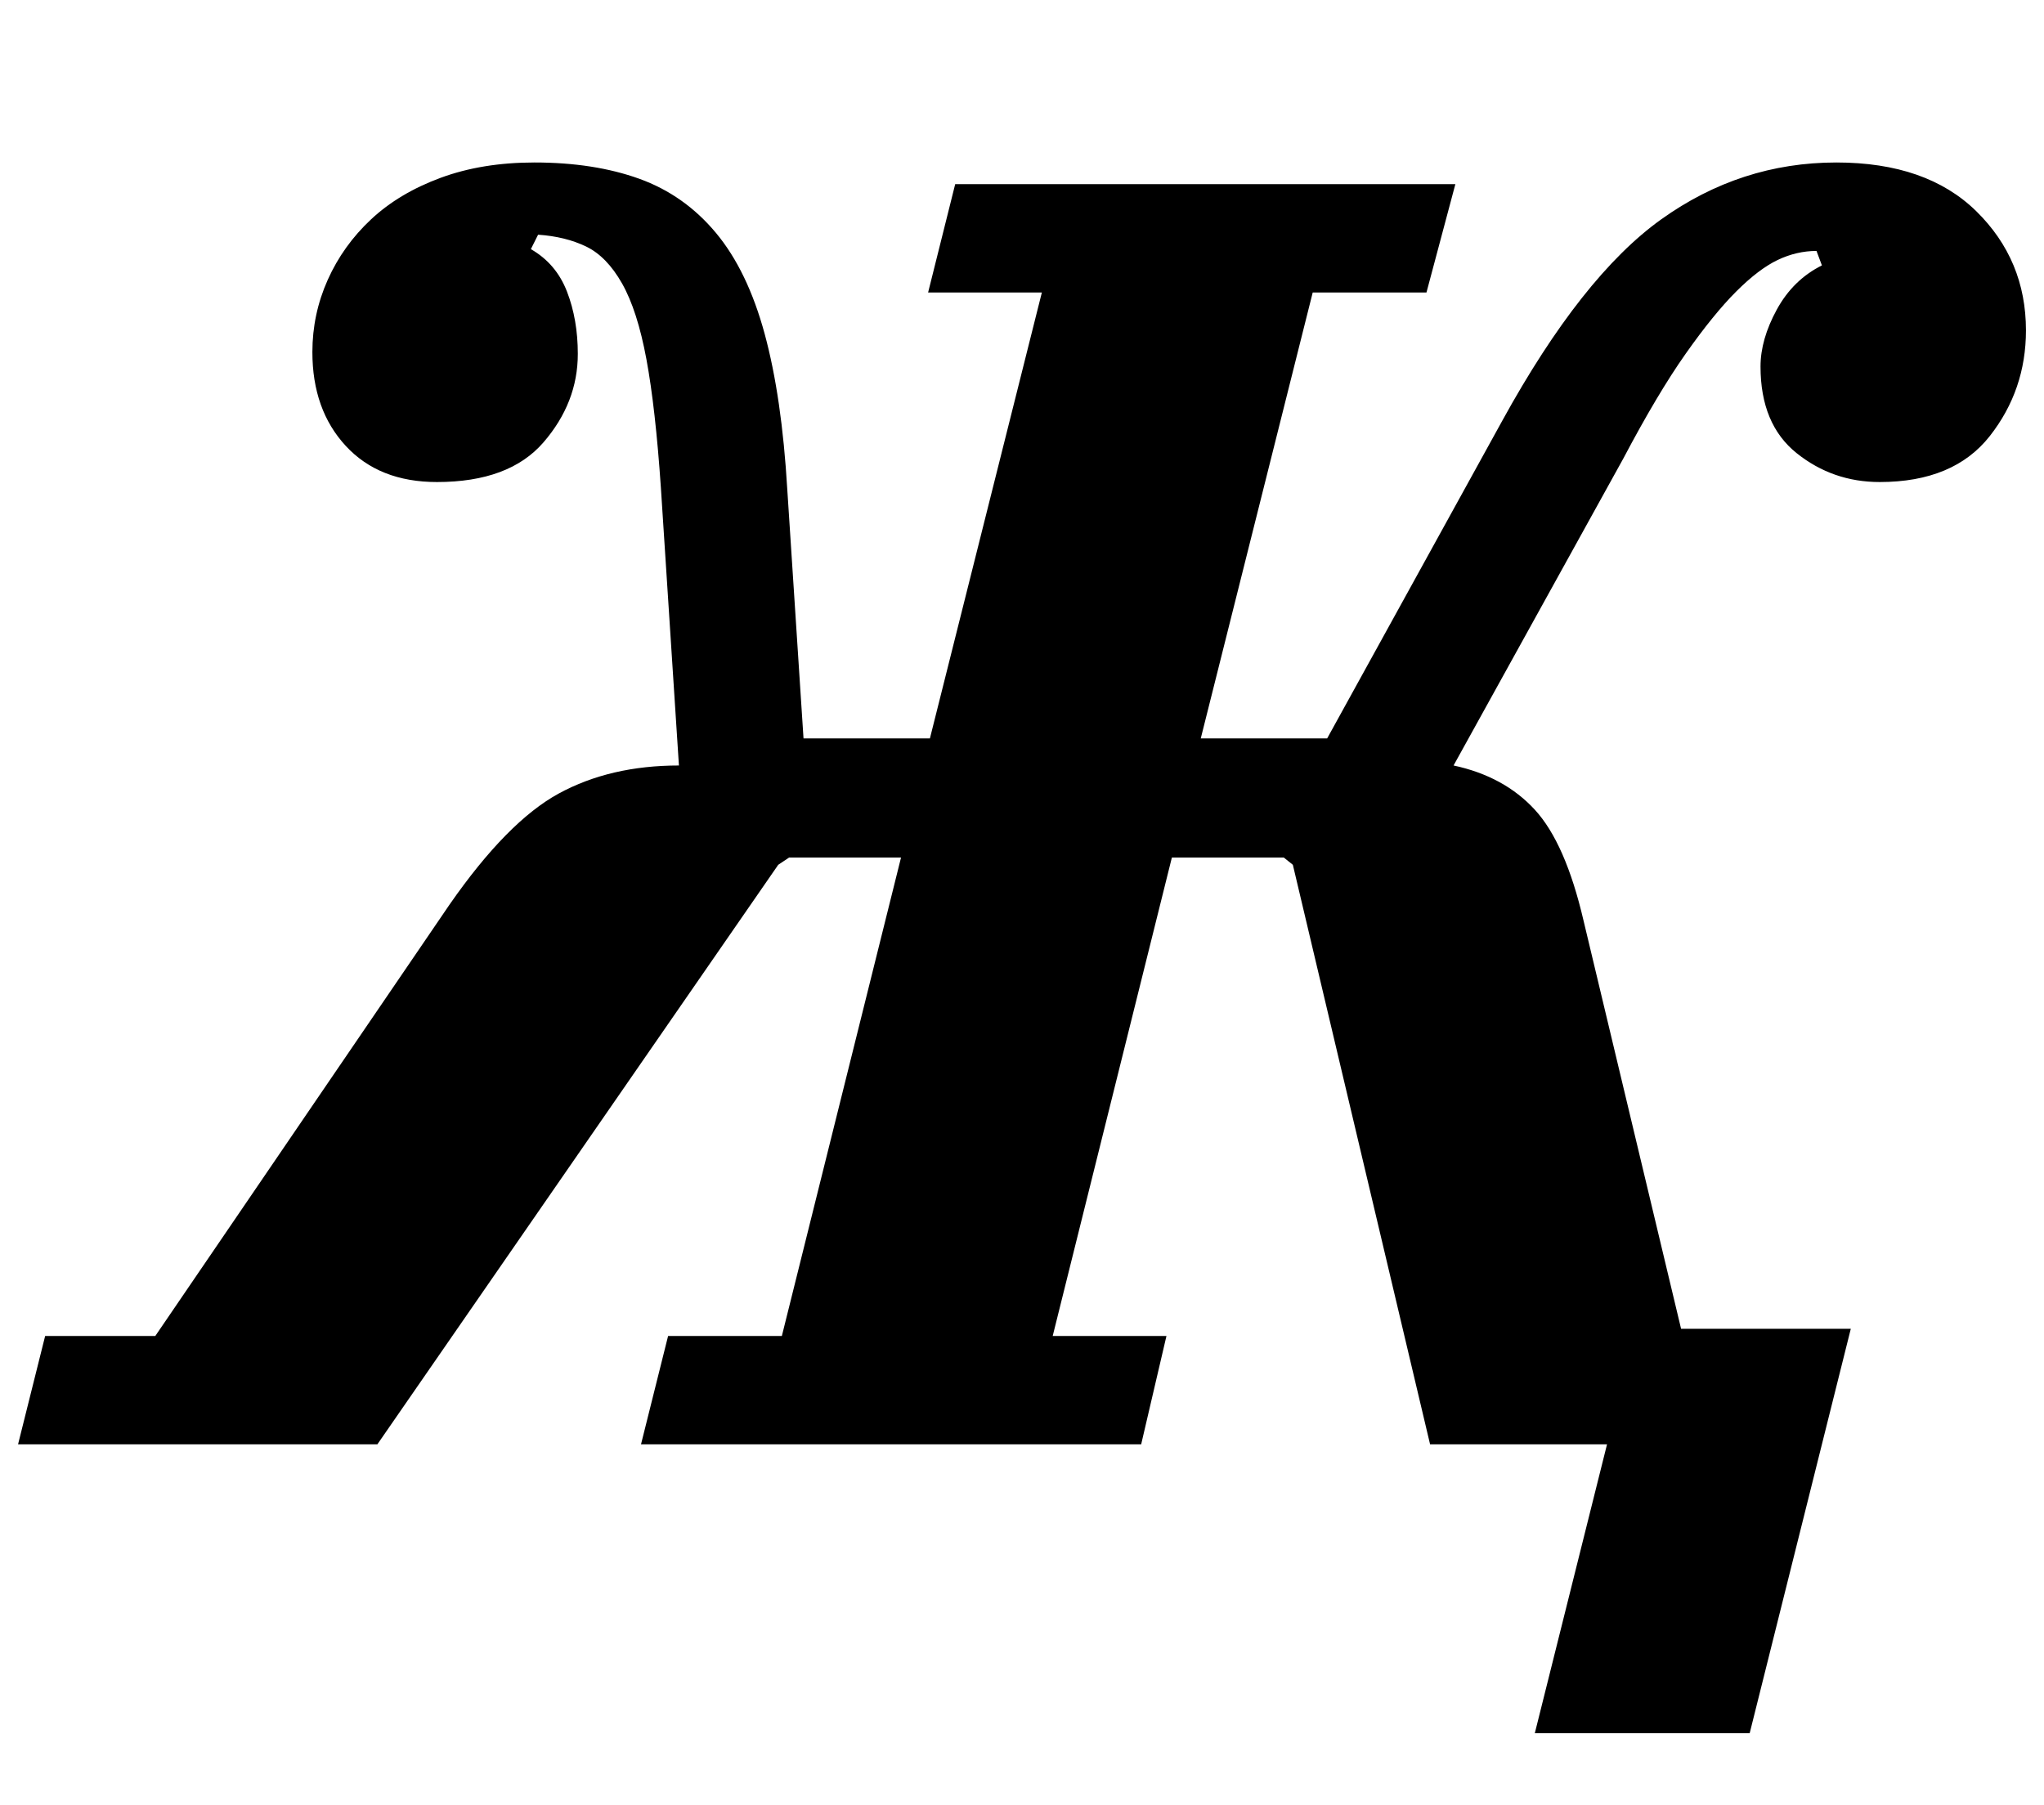 <?xml version="1.0" standalone="no"?>
<!DOCTYPE svg PUBLIC "-//W3C//DTD SVG 1.1//EN" "http://www.w3.org/Graphics/SVG/1.1/DTD/svg11.dtd" >
<svg xmlns="http://www.w3.org/2000/svg" xmlns:xlink="http://www.w3.org/1999/xlink" version="1.1" viewBox="-54 0 1132 1000">
  <g transform="matrix(1 0 0 -1 0 800)">
   <path fill="currentColor"
d="M836 0h-98l-76 321l-5 4h-62l-66 -265h63l-14 -60h-277l15 60h63l66 265h-62l-6 -4l-222 -321h-199l15 60h61l163 239q32 46 60.5 61.5t66.5 15.5l-10 154q-3 44 -8 71t-13.5 42t-20 20.5t-26.5 6.5l-4 -8q14 -8 20 -23.5t6 -34.5q0 -27 -19 -49t-59 -22q-32 0 -50.5 20
t-18.5 52q0 21 8.5 40t24 33.5t38.5 23t52 8.5q33 0 58 -9t42.5 -30t27 -56t12.5 -86l9 -138h70l62 247h-63l15 60h277l-16 -60h-63l-62 -247h70l97 176q44 80 88 111.5t97 31.5q50 0 77.5 -27t27.5 -66q0 -33 -20 -58.5t-61 -25.5q-26 0 -46 16t-20 48q0 15 9 31.5t25 24.5
l-3 8q-11 0 -21.5 -5t-23 -17.5t-28 -34.5t-34.5 -58l-94 -170q28 -6 45 -24.5t27 -61.5l54 -226h94l-56 -224h-119z" />
  </g>

</svg>

